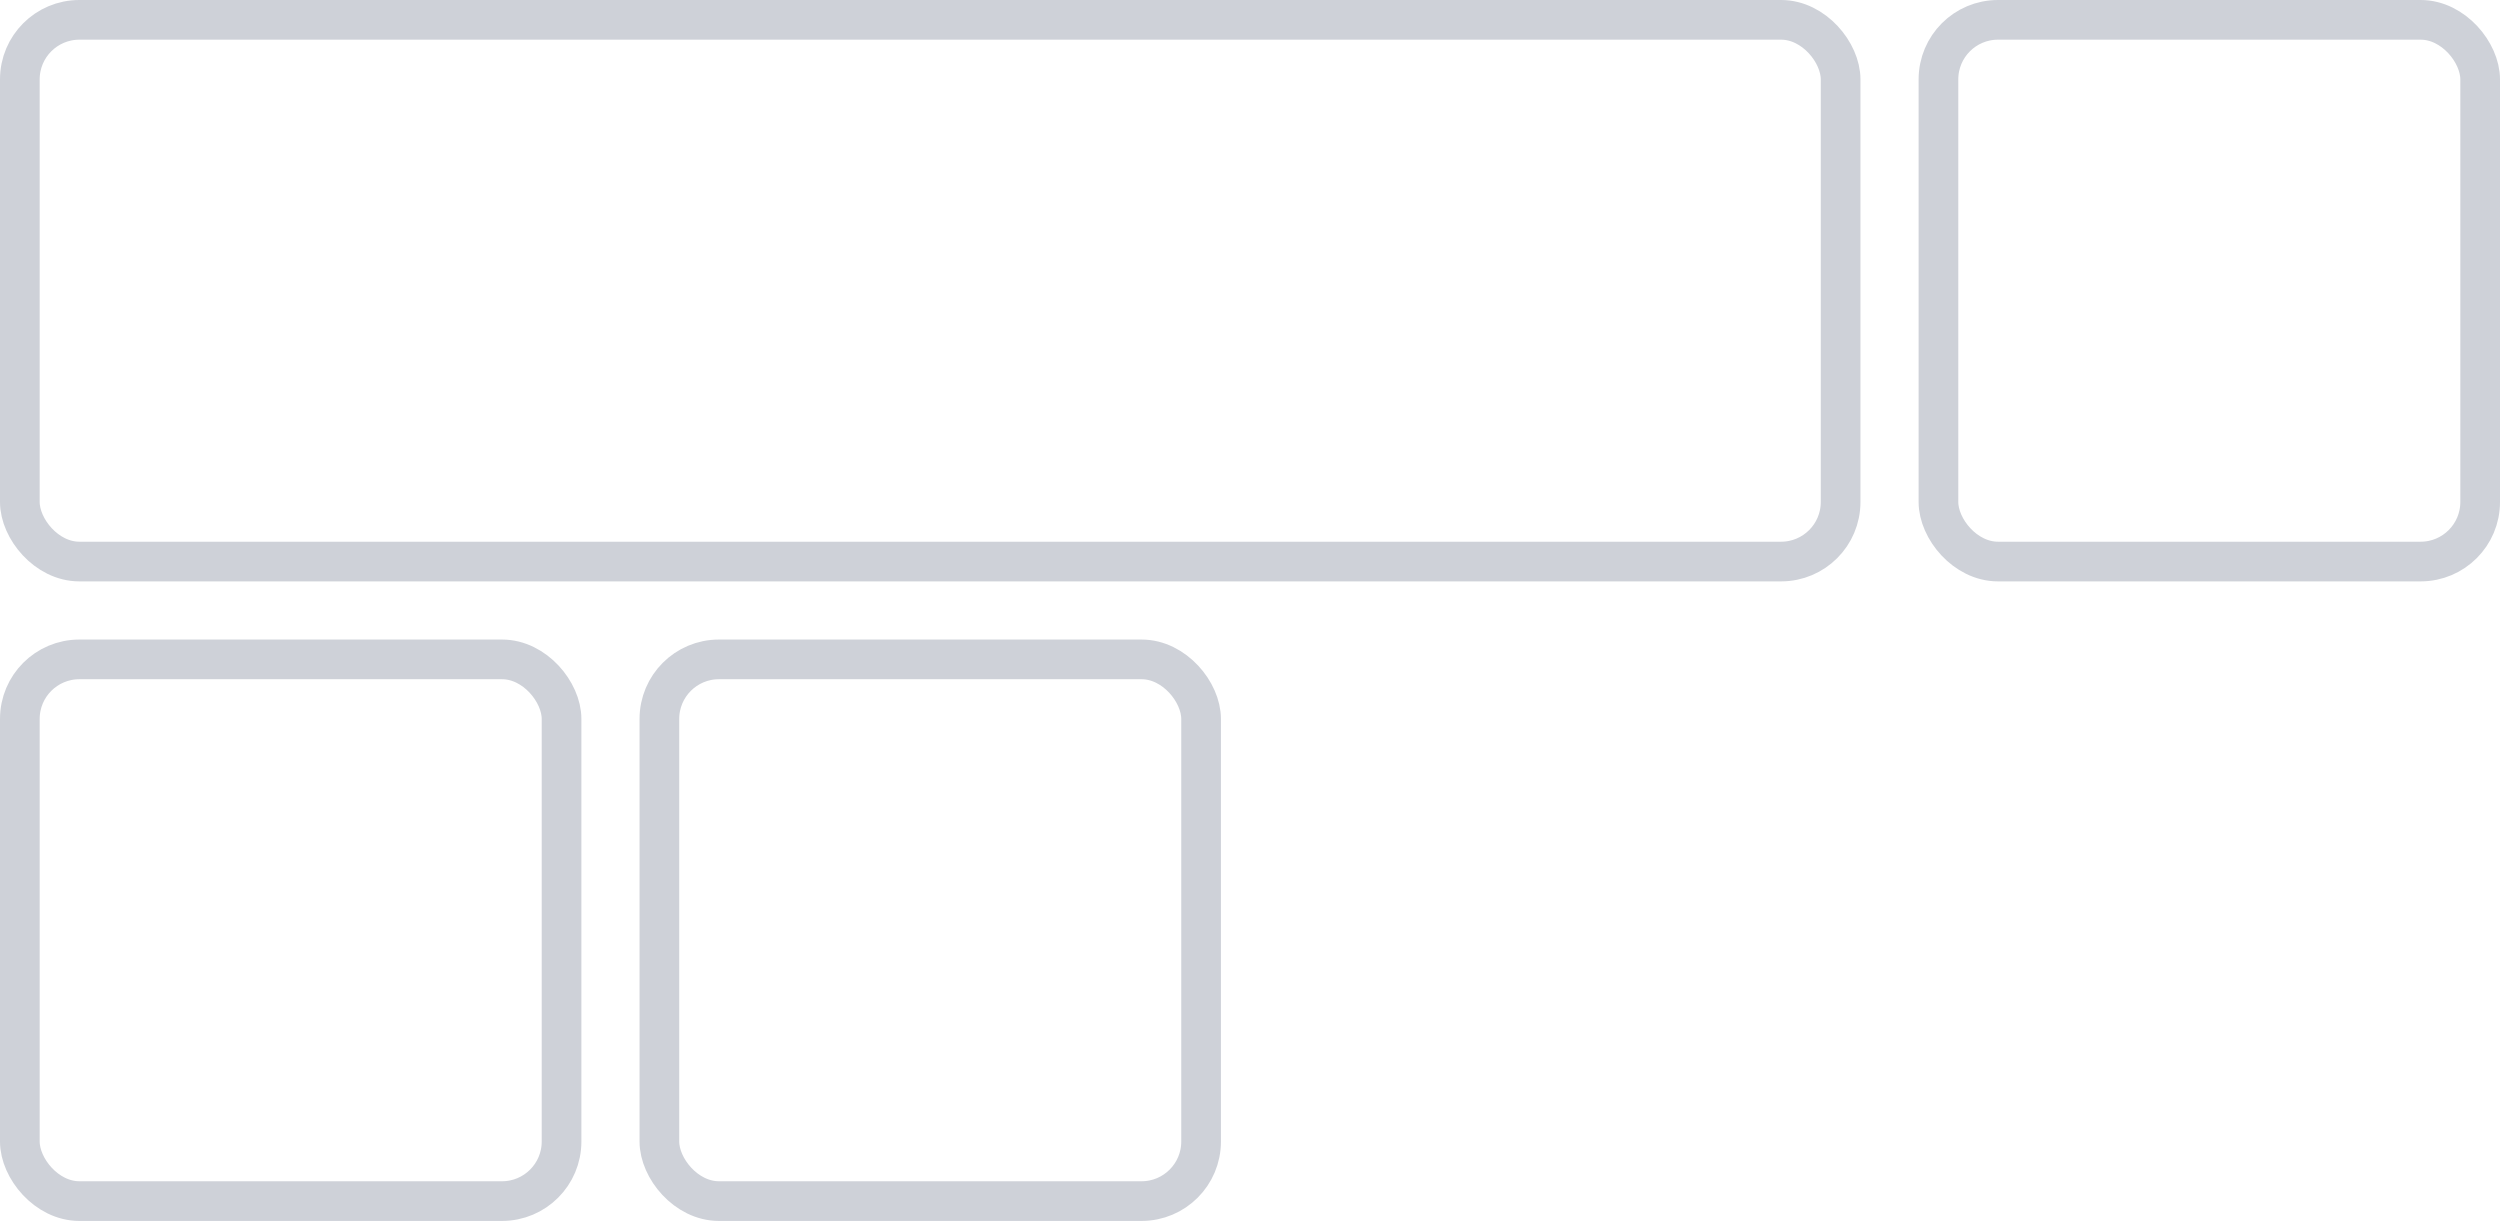 <?xml version="1.0" encoding="UTF-8"?>
<svg width="126px" height="62px" viewBox="0 0 126 62" version="1.1" xmlns="http://www.w3.org/2000/svg" xmlns:xlink="http://www.w3.org/1999/xlink">
    <!-- Generator: Sketch 51.2 (57519) - http://www.bohemiancoding.com/sketch -->
    <title>icon-box</title>
    <desc>Created with Sketch.</desc>
    <defs>
        <path d="M67.465,32.233 L123,32.233 C124.657,32.233 126,33.576 126,35.233 L126,58.535 C126,60.192 124.657,61.535 123,61.535 L67.465,61.535 C65.808,61.535 64.465,60.192 64.465,58.535 L64.465,35.233 C64.465,33.576 65.808,32.233 67.465,32.233 Z" id="path-1"></path>
        <mask id="mask-2" maskContentUnits="userSpaceOnUse" maskUnits="objectBoundingBox" x="0" y="0" width="61.535" height="29.302" fill="white">
            <use xlink:href="#path-1"></use>
        </mask>
    </defs>
    <g id="Statistics" stroke="none" stroke-width="1" fill="none" fill-rule="evenodd">
        <g id="Desktop" transform="translate(-1067, -1326)" stroke="#CED1D8">
            <g id="change" transform="translate(850, 1202)">
                <g id="icon-box" transform="translate(217, 124)">
                    <rect id="Rectangle-7" stroke-width="2" x="1" y="33.233" width="27.302" height="27.302" rx="3"></rect>
                    <rect id="Rectangle-7" stroke-width="2" x="1" y="1" width="91.767" height="27.302" rx="3"></rect>
                    <rect id="Rectangle-7" stroke-width="2" x="33.233" y="33.233" width="27.302" height="27.302" rx="3"></rect>
                    <rect id="Rectangle-7" stroke-width="2" x="97.698" y="1" width="27.302" height="27.302" rx="3"></rect>
                    <use id="Rectangle-7" mask="url(#mask-2)" stroke-width="4" stroke-dasharray="3,3,3" xlink:href="#path-1"></use>
                </g>
            </g>
        </g>
    </g>
</svg>